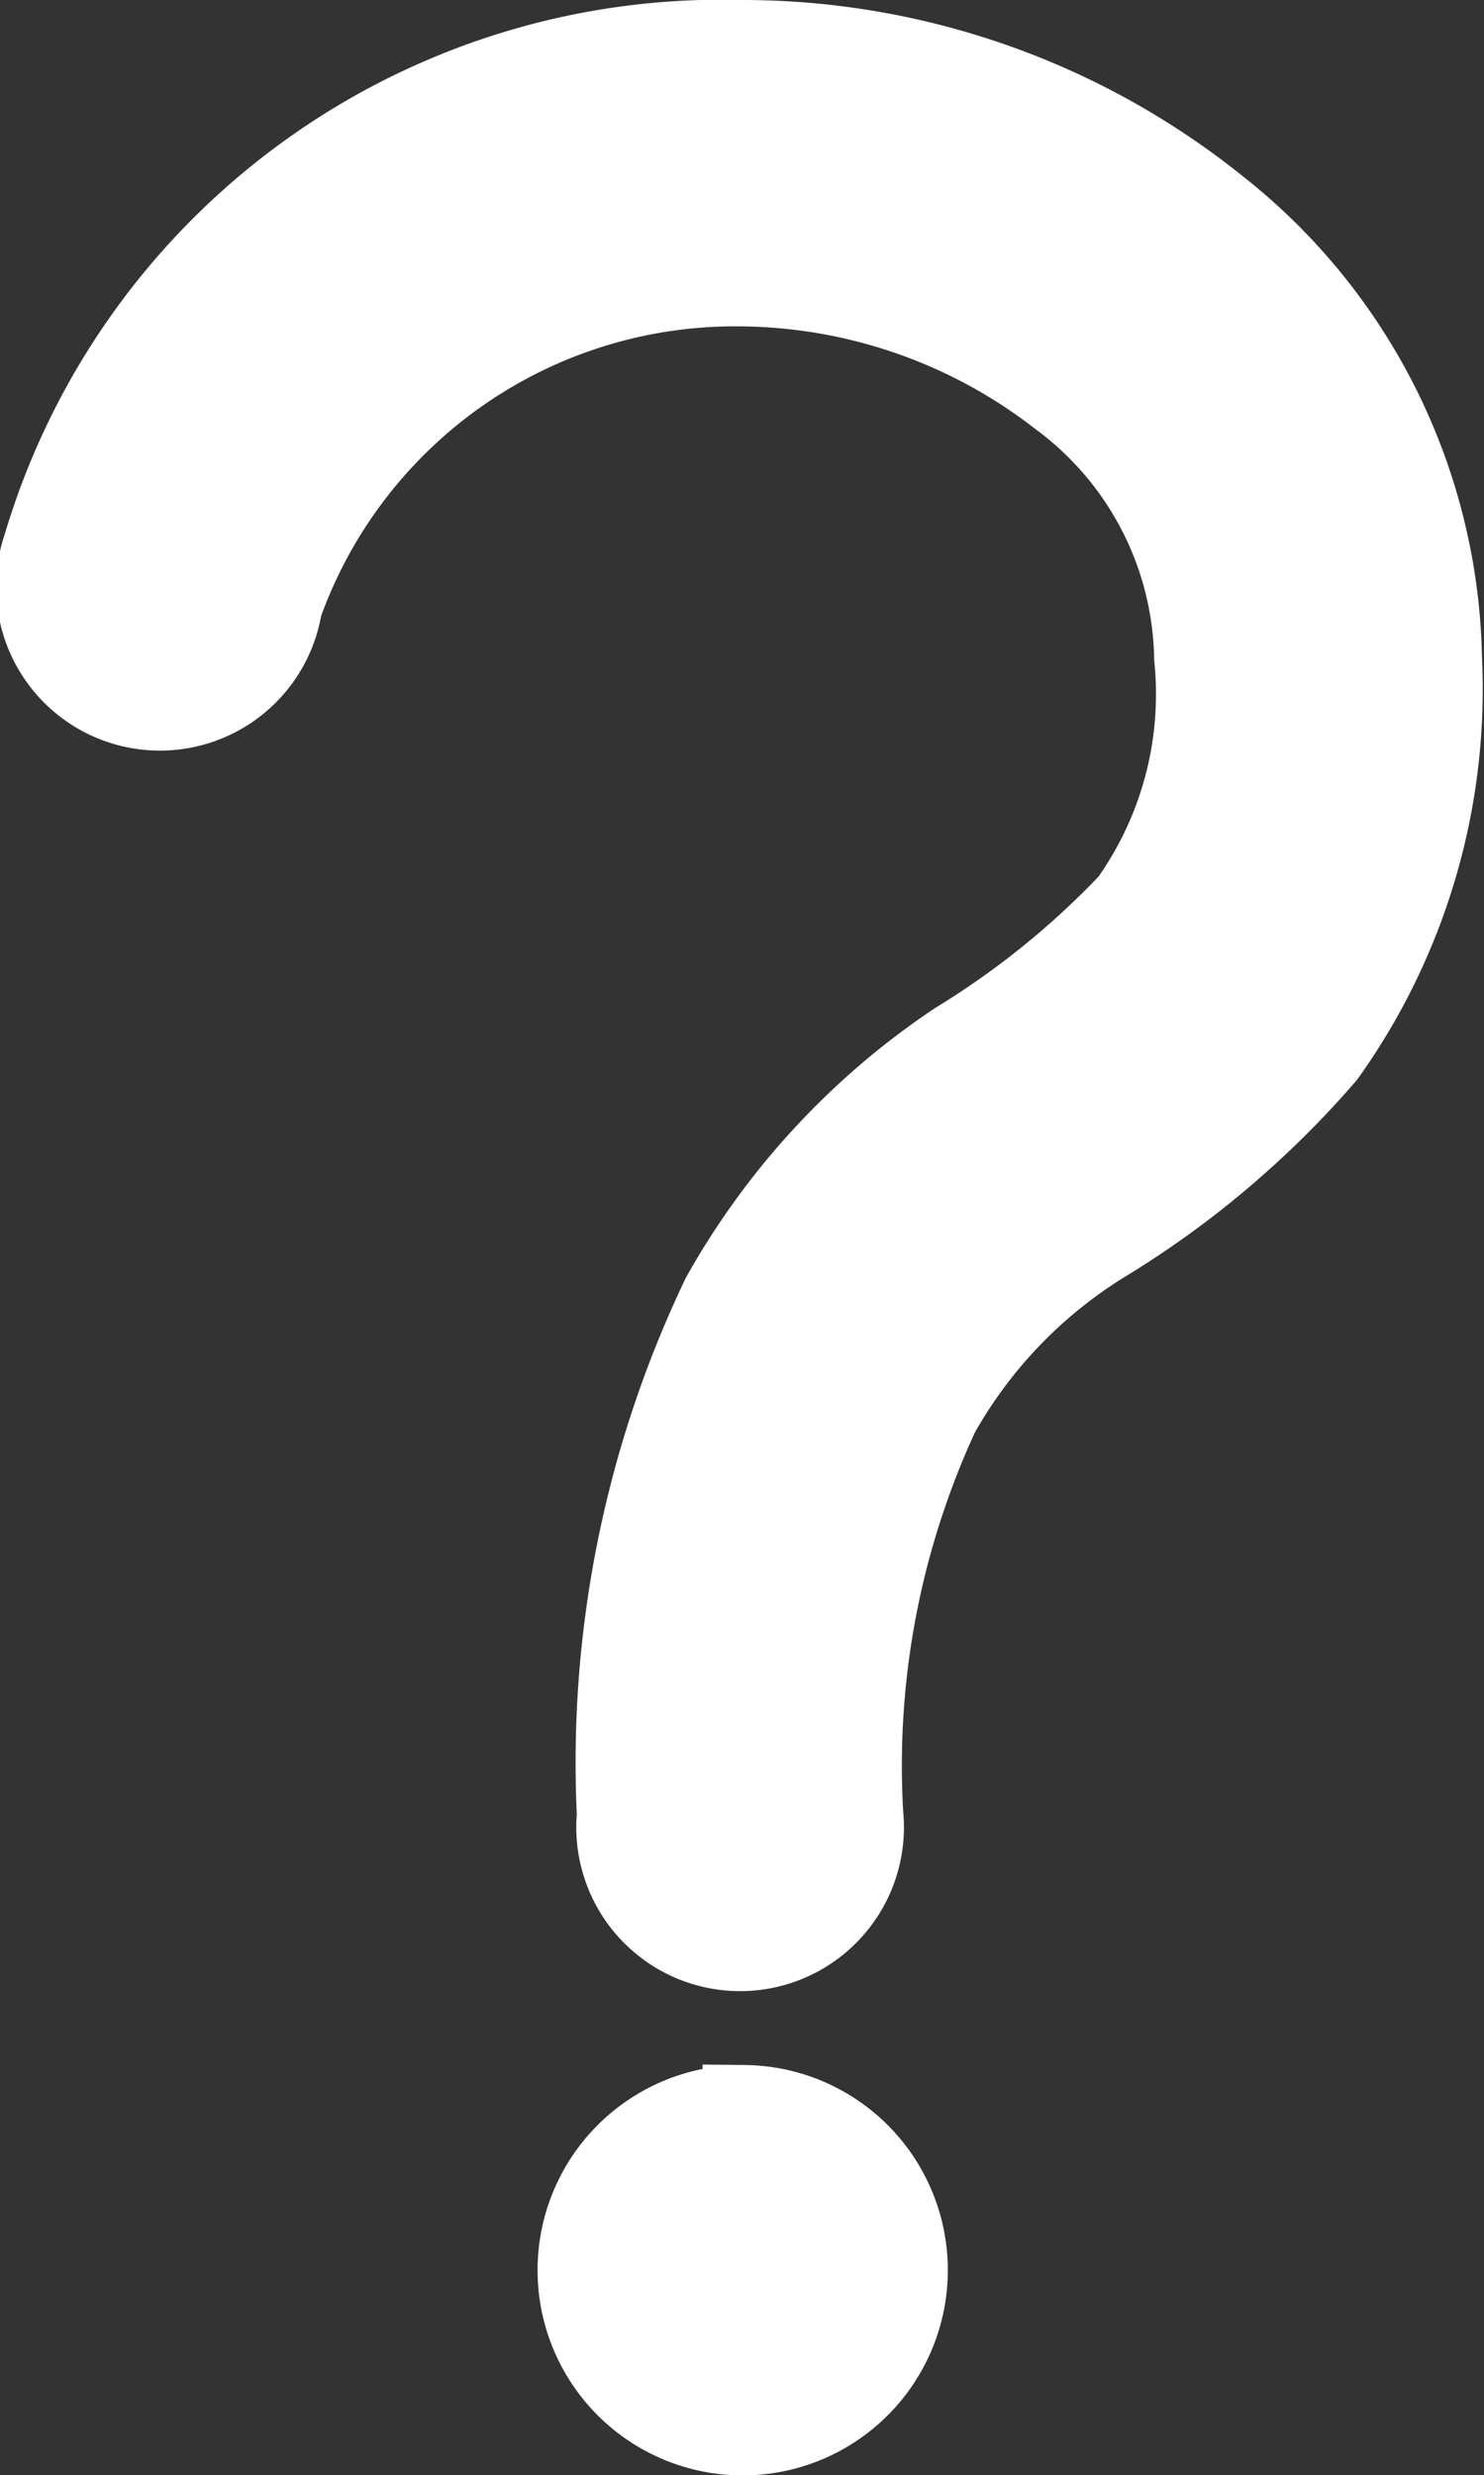 <svg xmlns="http://www.w3.org/2000/svg" width="7.437" height="12.4" viewBox="0 0 7.437 12.4">
  <rect x="0" y="0" width="7.437" height="12.4" fill="#333333" stroke="none"/>
  <path id="패스_4119" data-name="패스 4119" d="M36.513,973.362a3.547,3.547,0,0,0-3.5,2.535.621.621,0,1,0,1.2.3,2.407,2.407,0,0,1,2.291-1.6,2.637,2.637,0,0,1,1.605.556,1.658,1.658,0,0,1,.673,1.306,1.794,1.794,0,0,1-.324,1.222,4.234,4.234,0,0,1-.867.7,3.721,3.721,0,0,0-1.178,1.274,5.412,5.412,0,0,0-.524,2.6.621.621,0,1,0,1.236,0,4.188,4.188,0,0,1,.382-2.011,2.376,2.376,0,0,1,.809-.847,4.684,4.684,0,0,0,1.126-.95,3.155,3.155,0,0,0,.583-1.985A2.943,2.943,0,0,0,38.9,974.2,3.805,3.805,0,0,0,36.513,973.362Zm.006,10.345a.828.828,0,1,0,.829.828A.828.828,0,0,0,36.52,983.707Z" transform="translate(-32.798 -973.162)" fill="#fff" stroke="#fff" stroke-width="0.4"/>
</svg>
